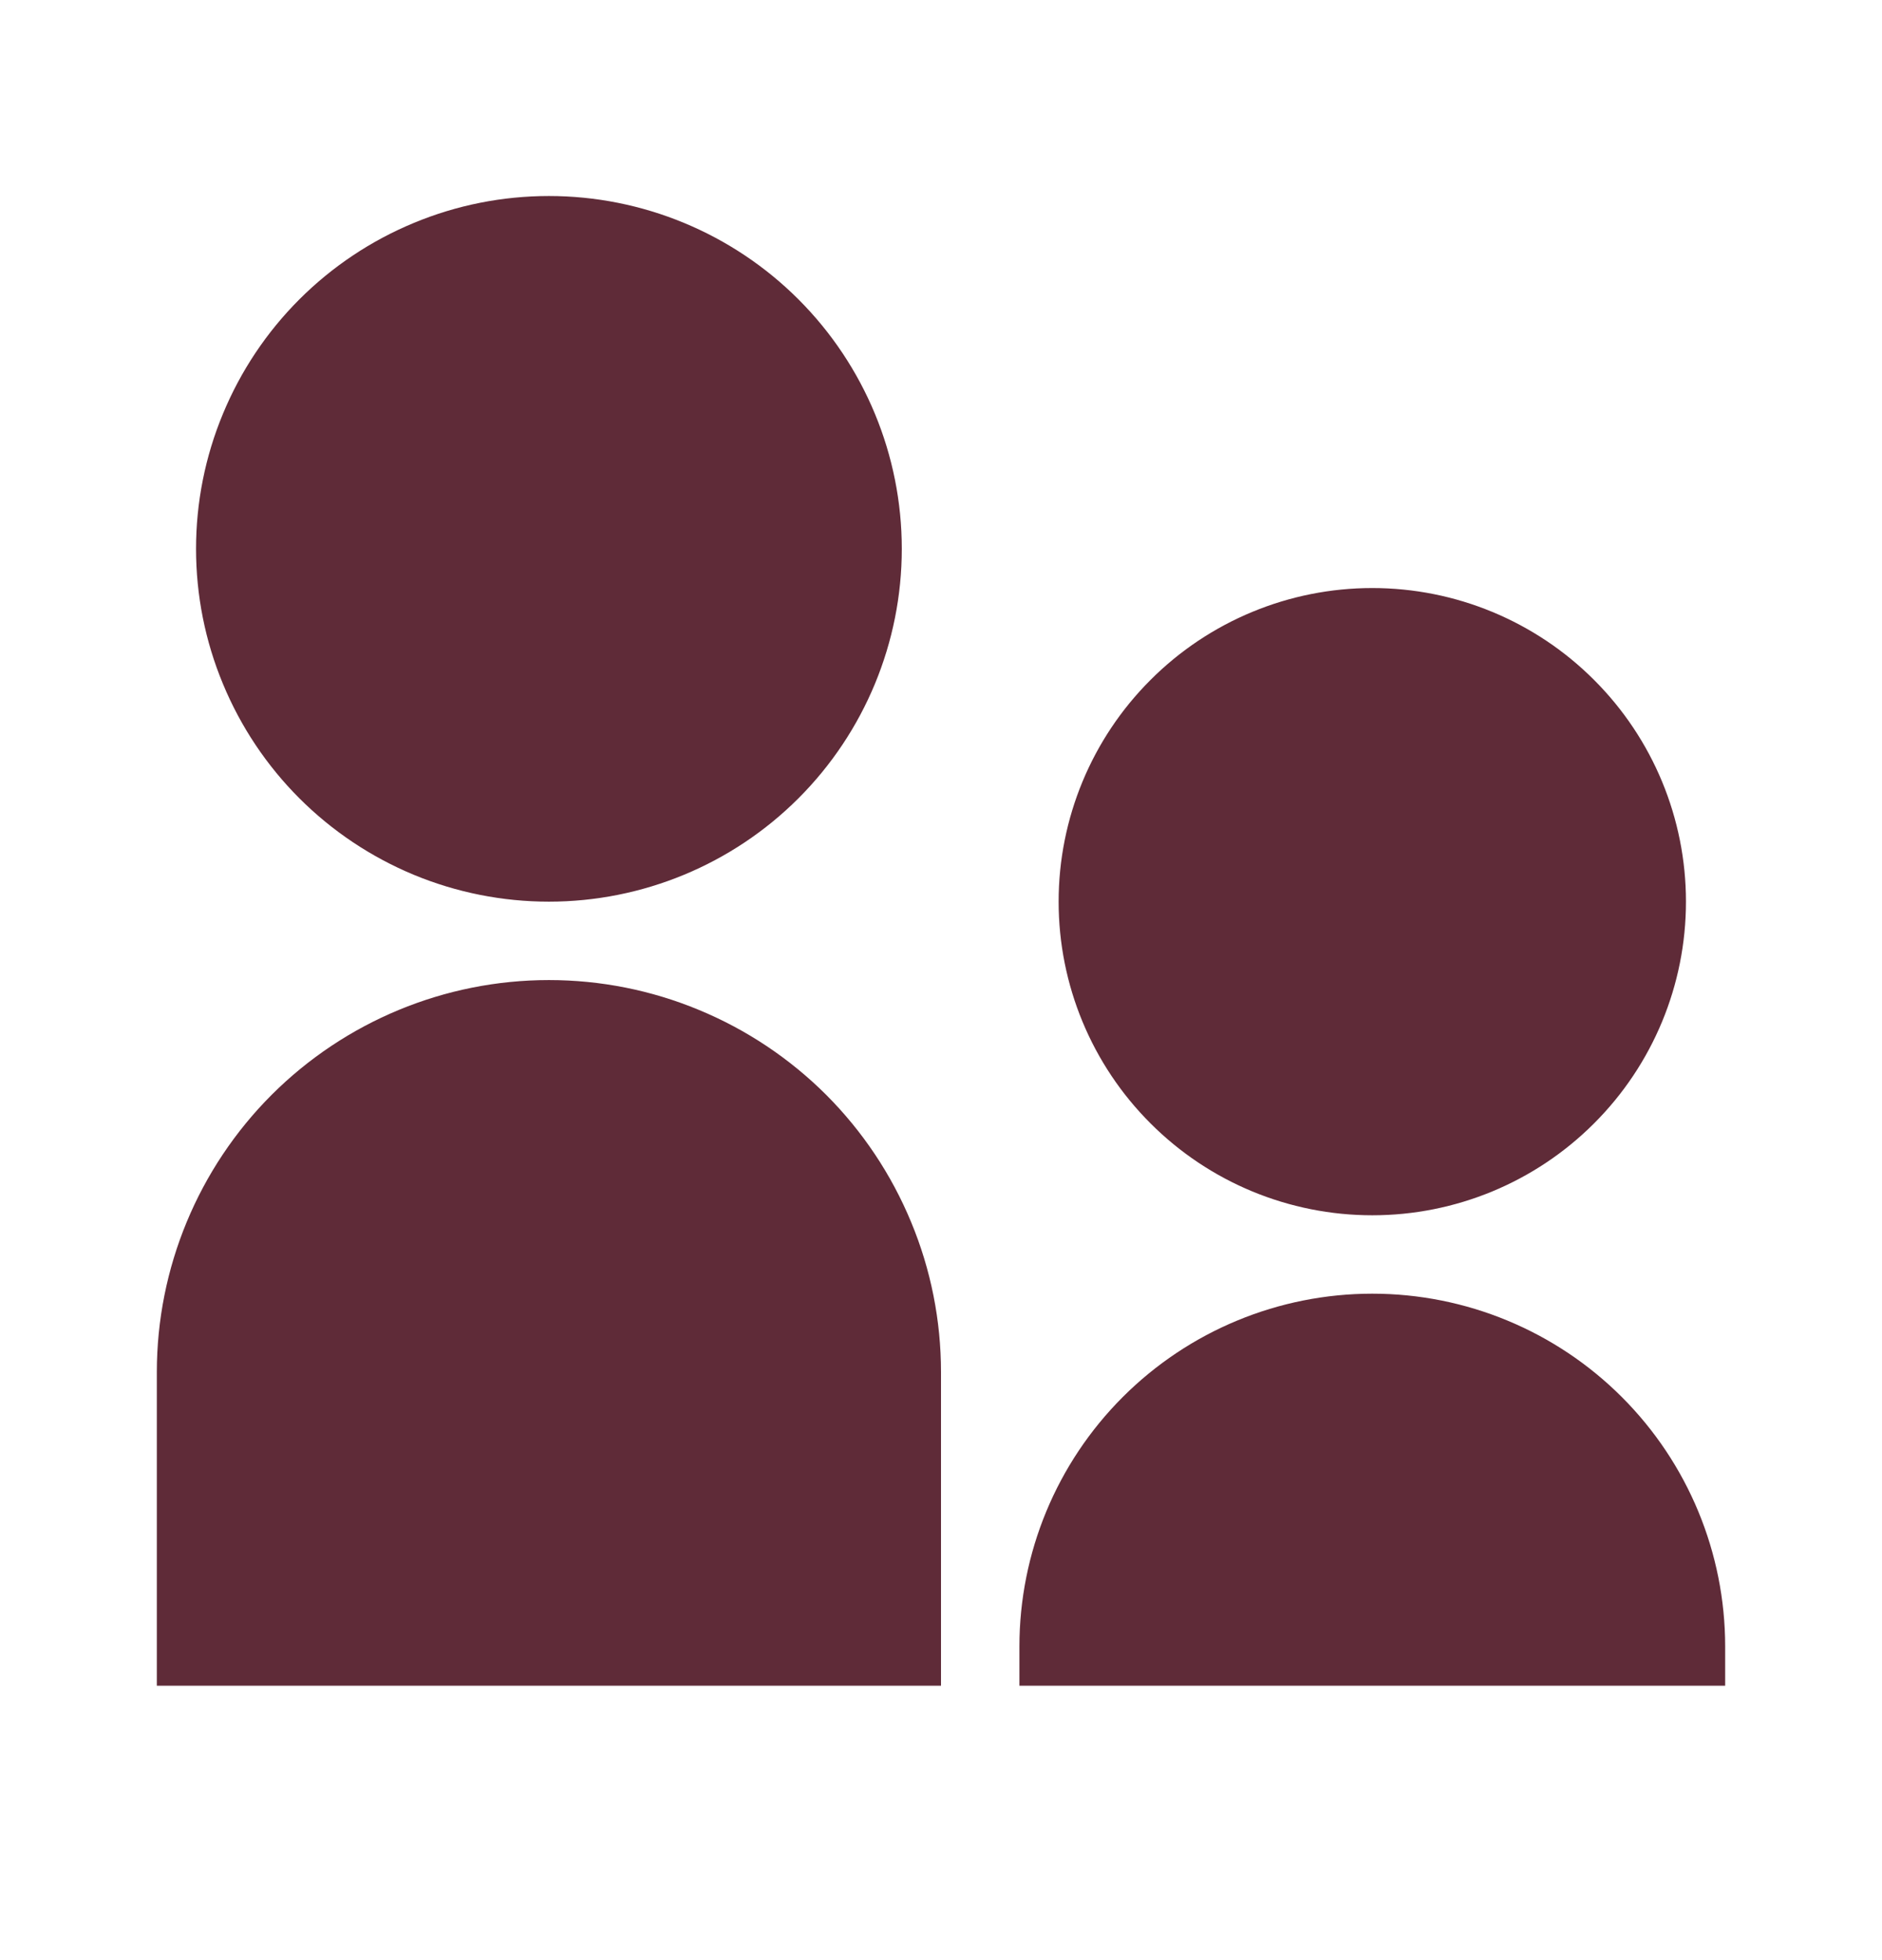 <svg width="24" height="25" viewBox="0 0 24 25" fill="none" xmlns="http://www.w3.org/2000/svg">
<path d="M7 11.5C6.409 11.5 5.824 11.384 5.278 11.158C4.732 10.931 4.236 10.6 3.818 10.182C3.4 9.764 3.069 9.268 2.843 8.722C2.616 8.176 2.5 7.591 2.5 7C2.5 6.409 2.616 5.824 2.843 5.278C3.069 4.732 3.4 4.236 3.818 3.818C4.236 3.4 4.732 3.069 5.278 2.843C5.824 2.616 6.409 2.5 7 2.5C8.193 2.5 9.338 2.974 10.182 3.818C11.026 4.662 11.5 5.807 11.5 7C11.5 8.193 11.026 9.338 10.182 10.182C9.338 11.026 8.193 11.5 7 11.5ZM17.5 15.5C16.439 15.5 15.422 15.079 14.672 14.328C13.921 13.578 13.5 12.561 13.5 11.5C13.5 10.439 13.921 9.422 14.672 8.672C15.422 7.921 16.439 7.5 17.5 7.5C18.561 7.5 19.578 7.921 20.328 8.672C21.079 9.422 21.5 10.439 21.5 11.5C21.5 12.561 21.079 13.578 20.328 14.328C19.578 15.079 18.561 15.5 17.5 15.5ZM17.5 16.5C18.694 16.5 19.838 16.974 20.682 17.818C21.526 18.662 22 19.806 22 21V21.5H13V21C13 19.806 13.474 18.662 14.318 17.818C15.162 16.974 16.306 16.5 17.5 16.5ZM7 12.5C7.657 12.5 8.307 12.629 8.913 12.881C9.52 13.132 10.071 13.5 10.536 13.964C11 14.429 11.368 14.98 11.619 15.587C11.871 16.193 12 16.843 12 17.5V21.5H2V17.5C2 16.174 2.527 14.902 3.464 13.964C4.402 13.027 5.674 12.5 7 12.5Z" fill="#5F2B38"/>
</svg>
